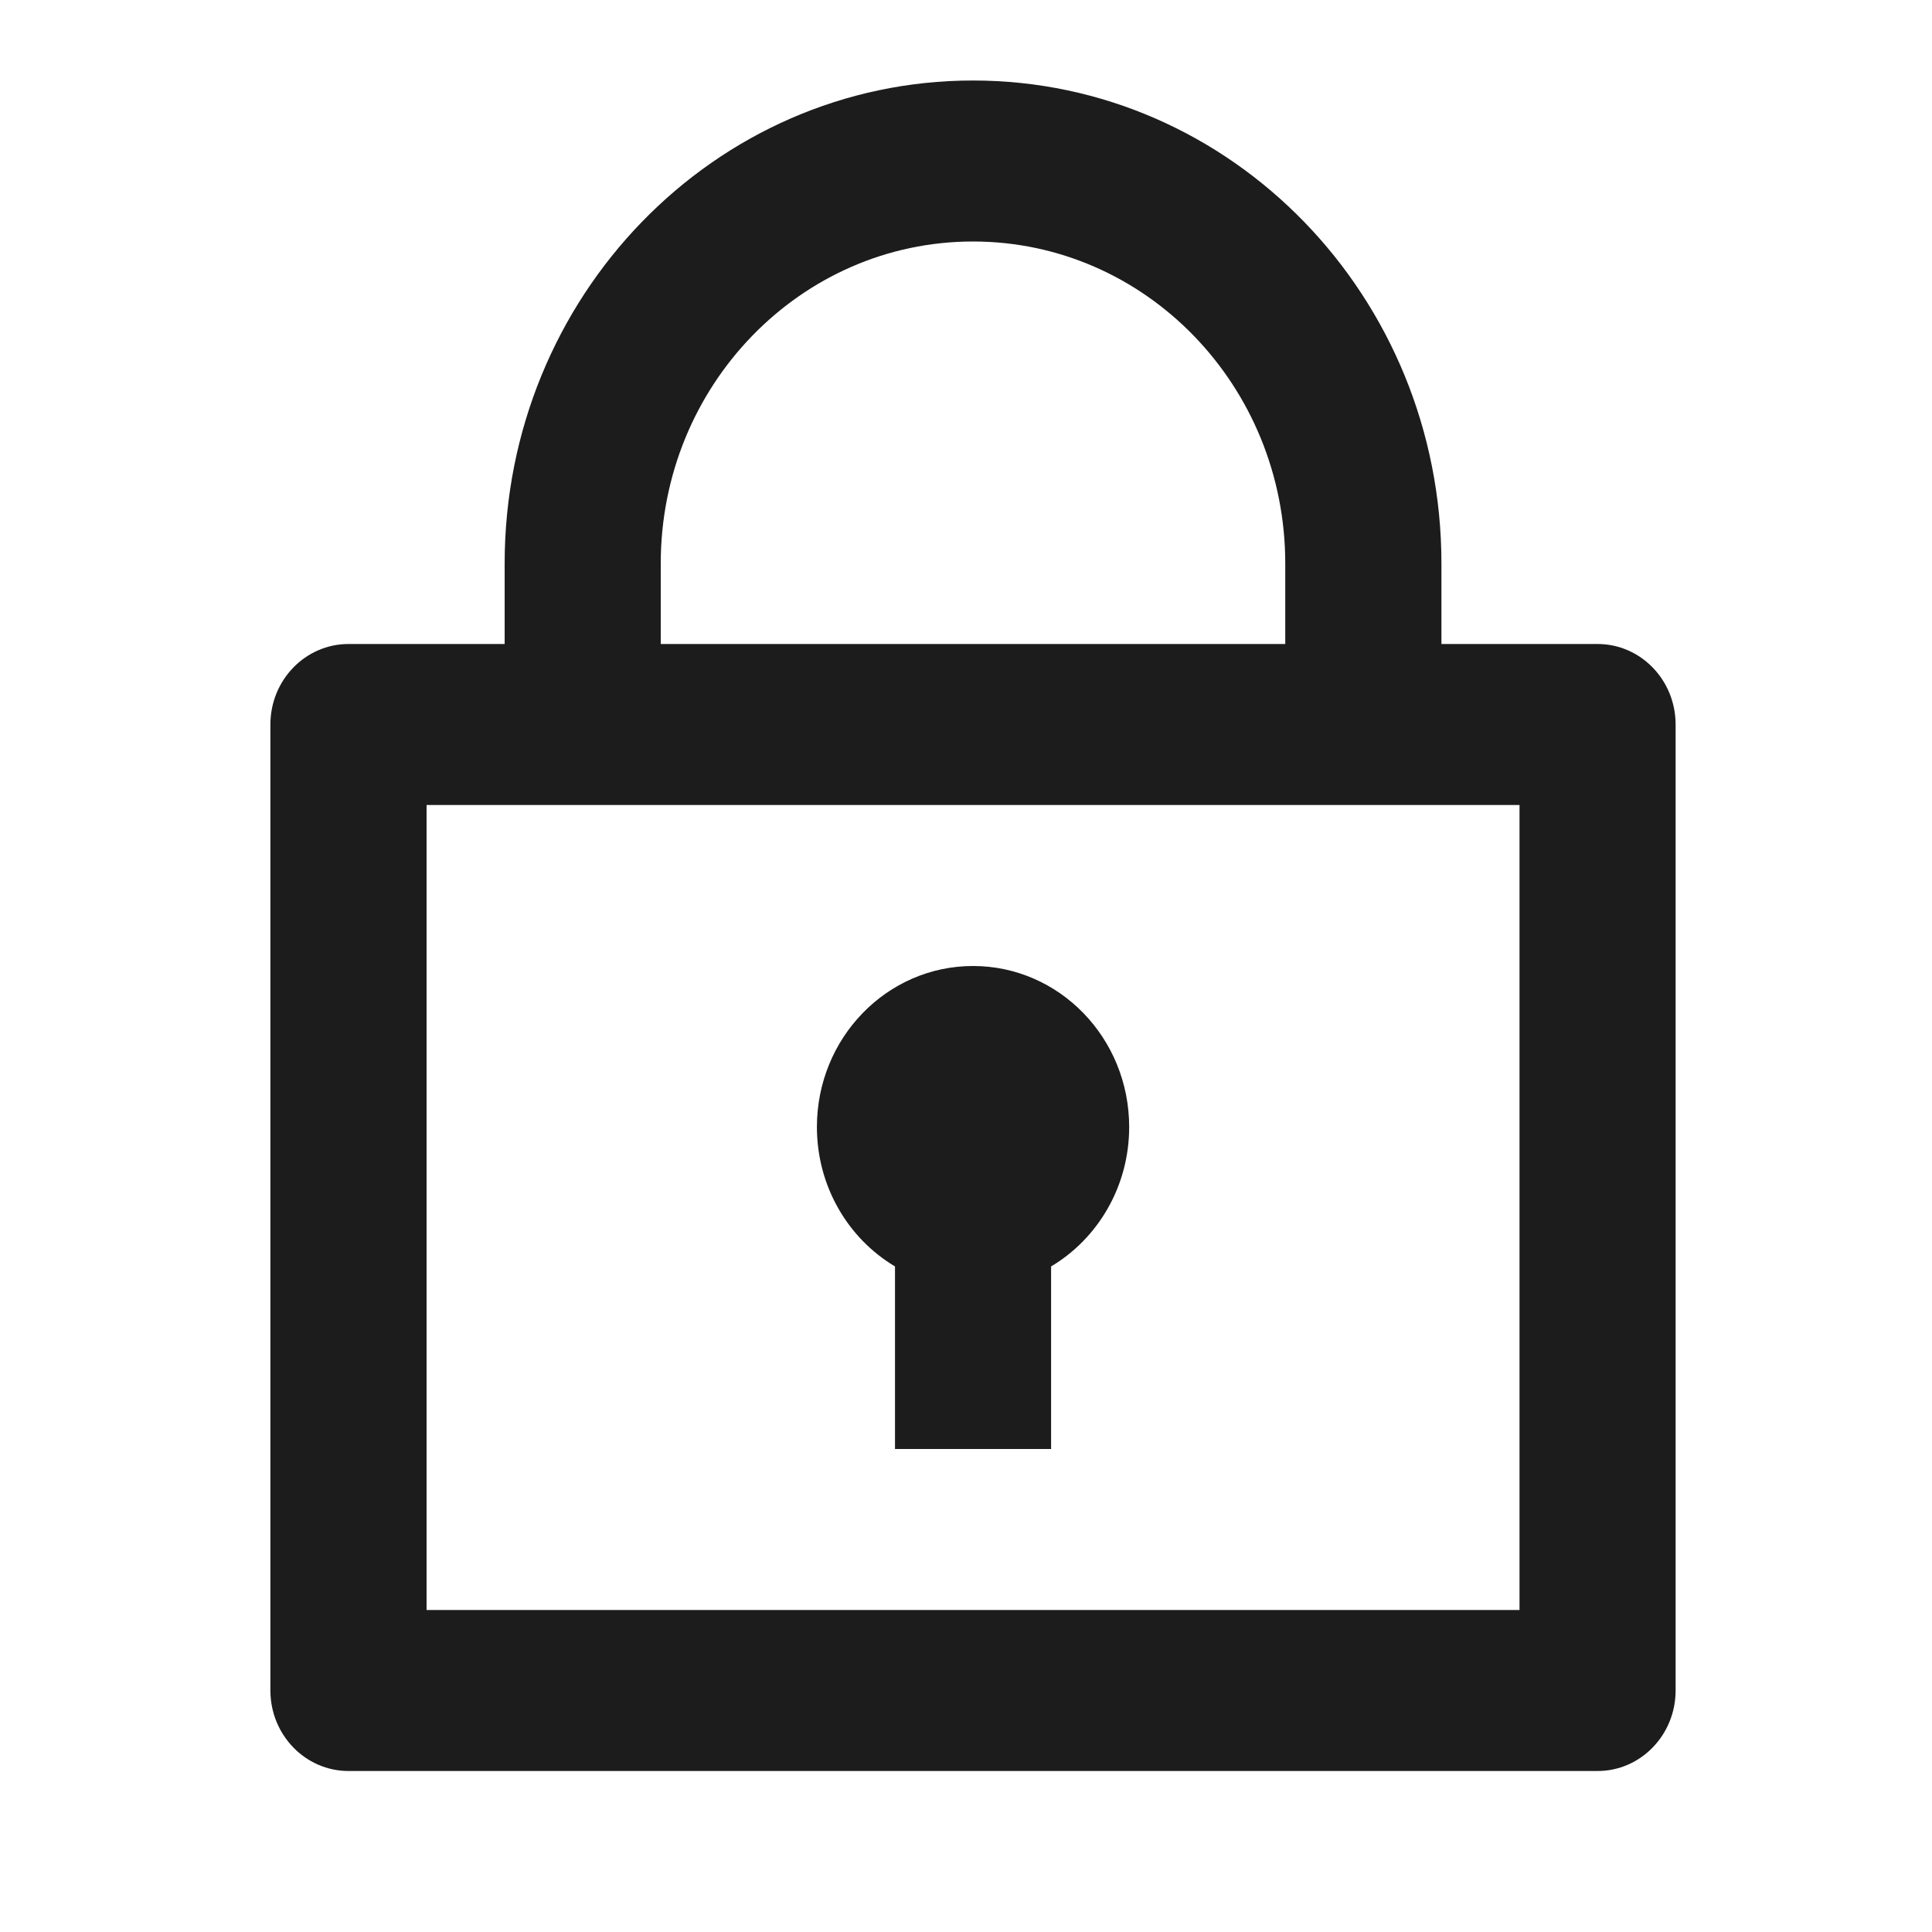 <svg width="24" height="24" viewBox="0 0 24 24" fill="none" xmlns="http://www.w3.org/2000/svg">
<path d="M6.269 8V7C6.269 3.686 8.874 1 12.087 1C15.301 1 17.906 3.686 17.906 7V8H19.846C20.381 8 20.815 8.448 20.815 9V21C20.815 21.552 20.381 22 19.846 22H4.329C3.794 22 3.359 21.552 3.359 21V9C3.359 8.448 3.794 8 4.329 8H6.269ZM18.876 10H5.299V20H18.876V10ZM11.118 15.732C10.538 15.387 10.148 14.74 10.148 14C10.148 12.895 11.016 12 12.087 12C13.159 12 14.027 12.895 14.027 14C14.027 14.74 13.637 15.387 13.057 15.732V18H11.118V15.732ZM8.208 8H15.966V7C15.966 4.791 14.23 3 12.087 3C9.945 3 8.208 4.791 8.208 7V8Z" fill="#1C1C1C"/>
</svg>

